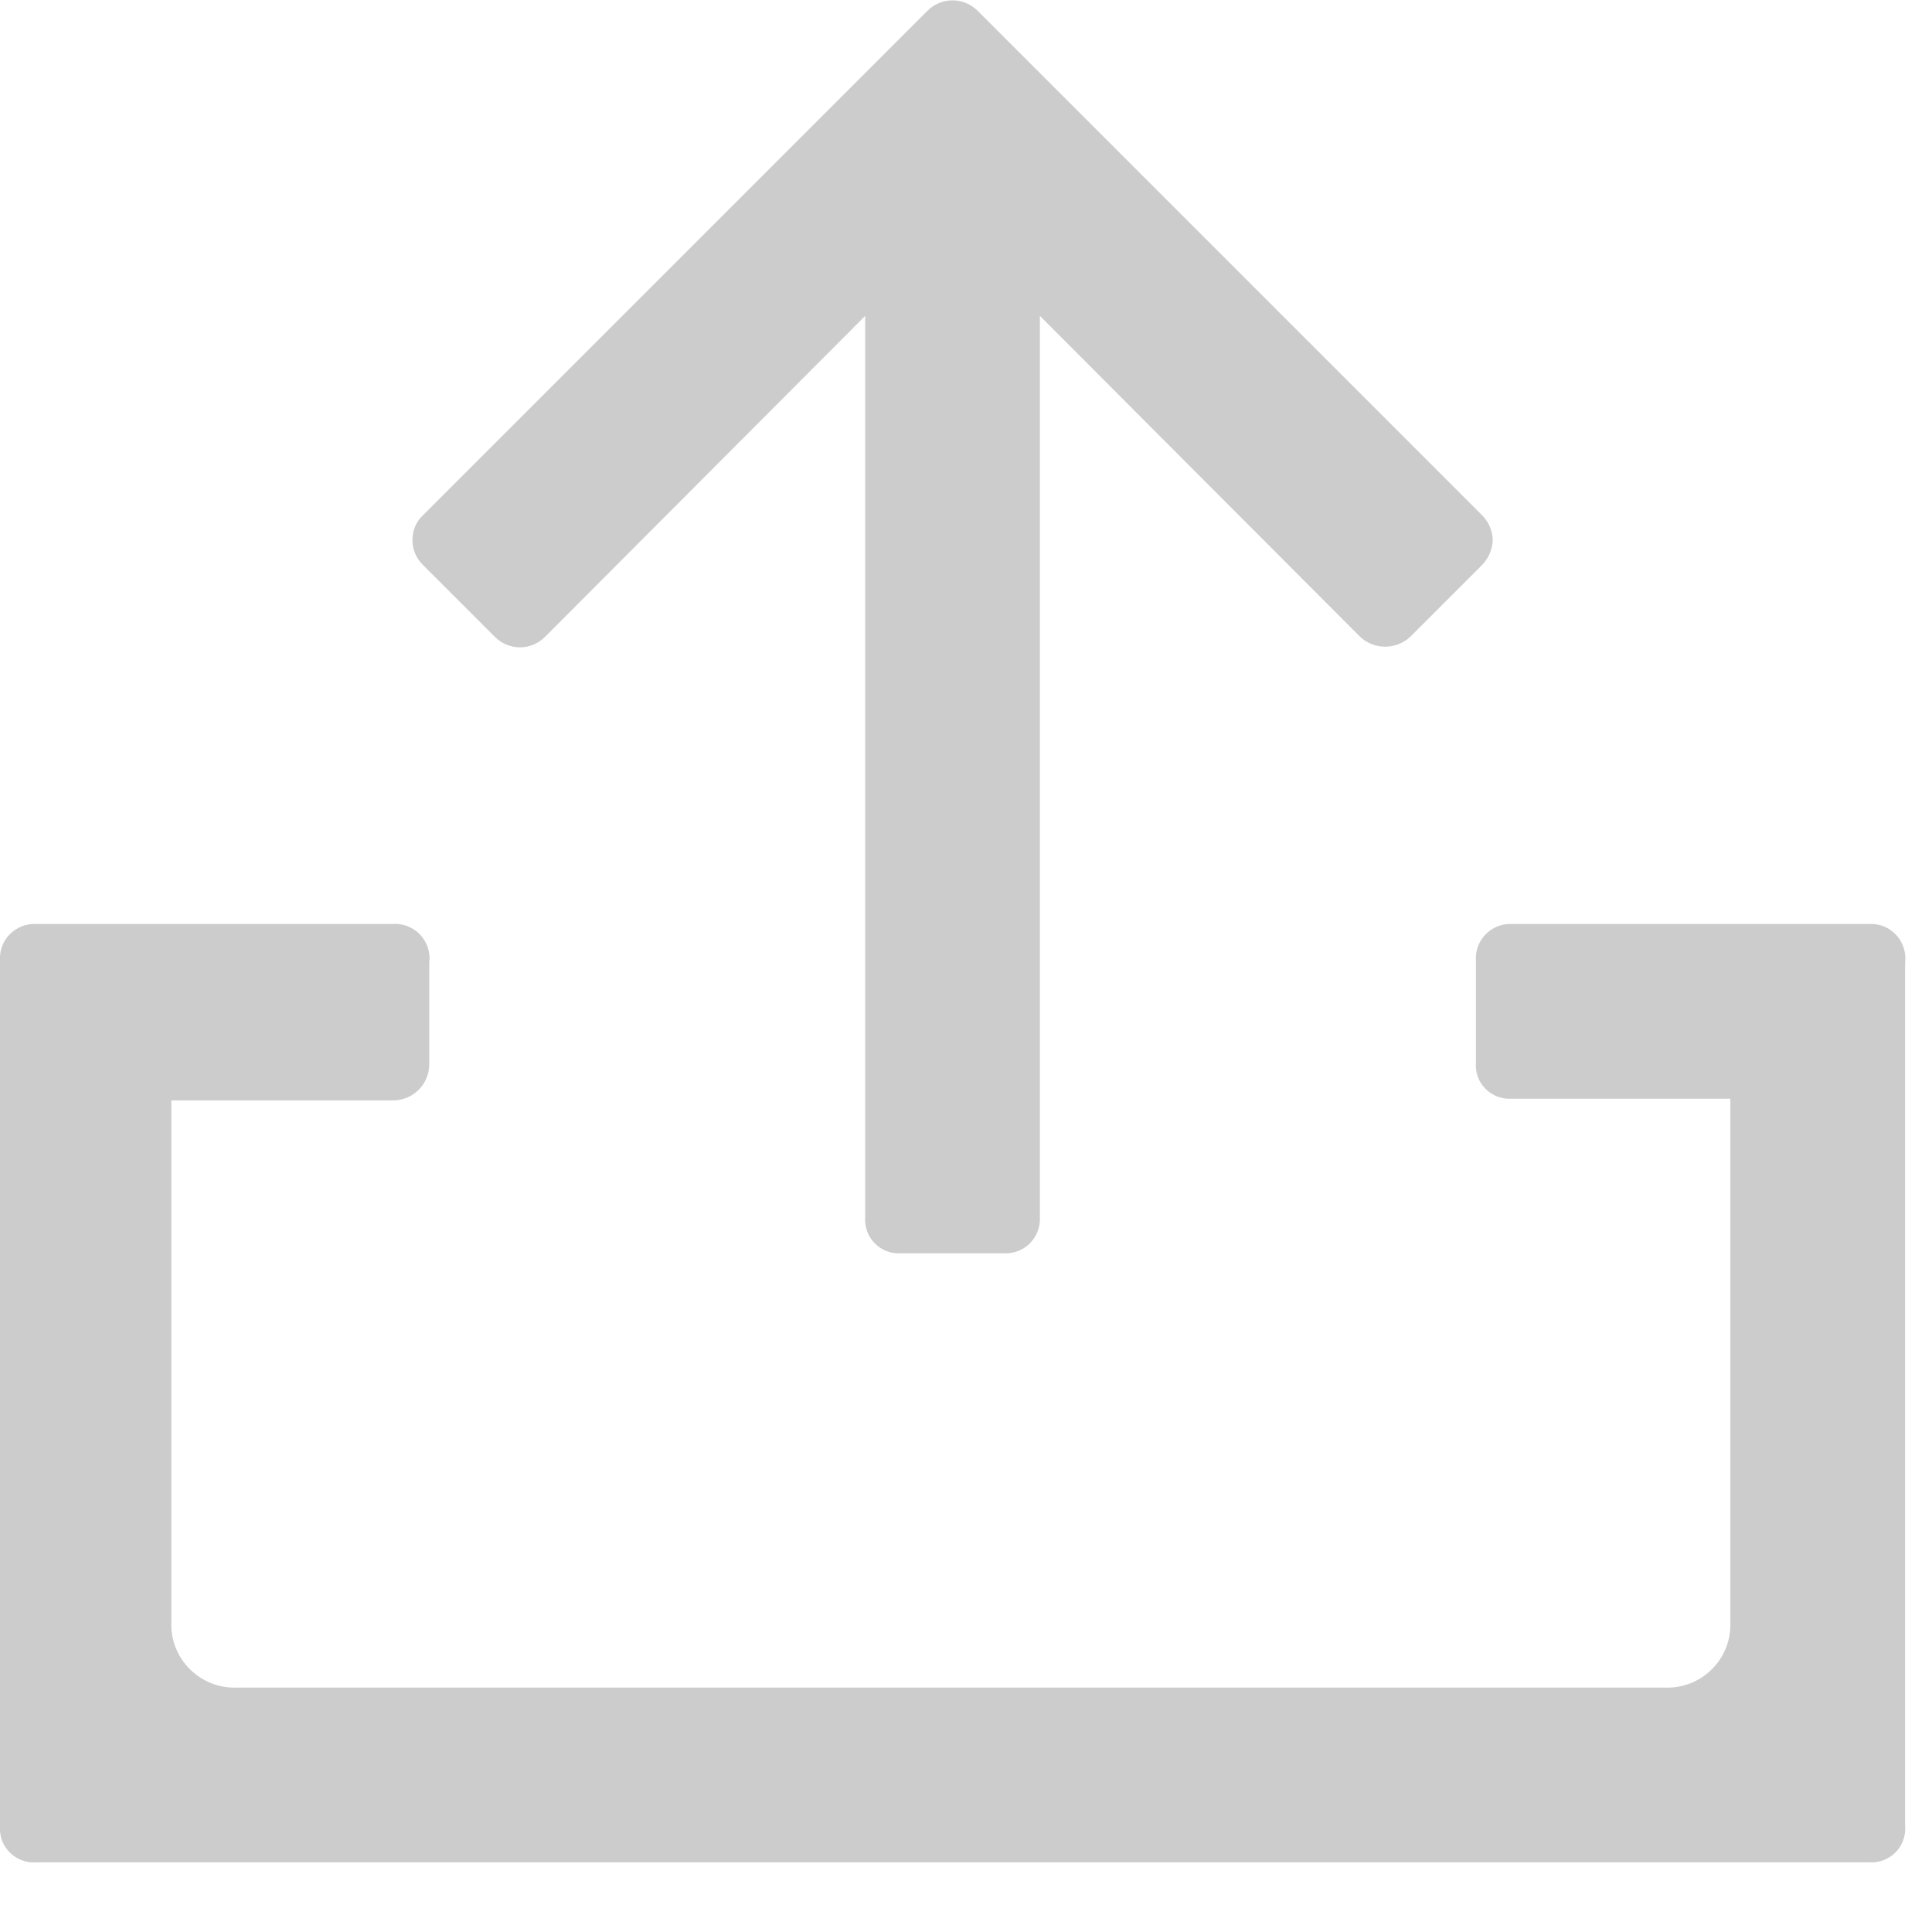 <?xml version="1.0" encoding="UTF-8"?>
<svg width="16px" height="16px" viewBox="0 0 16 16" version="1.1" xmlns="http://www.w3.org/2000/svg" xmlns:xlink="http://www.w3.org/1999/xlink">
    <!-- Generator: Sketch 63.1 (92452) - https://sketch.com -->
    <title>禁用-导出</title>
    <desc>Created with Sketch.</desc>
    <g id="页面-1" stroke="none" stroke-width="1" fill="none" fill-rule="evenodd">
        <g id="7.9”-iPad-mini" transform="translate(-698, -324)" fill="#CCCCCC" fill-rule="nonzero">
            <g id="禁用-导出" transform="translate(698, 324)">
                <path d="M12.362,4.473 C12.36,4.394 12.328,4.319 12.271,4.264 L8.097,0.09 C8.042,0.034 7.967,0.003 7.889,0.003 C7.81,0.003 7.735,0.034 7.68,0.09 L3.506,4.264 C3.447,4.317 3.414,4.394 3.416,4.473 C3.416,4.552 3.448,4.628 3.506,4.682 L4.097,5.273 C4.152,5.329 4.228,5.361 4.306,5.361 C4.385,5.361 4.46,5.329 4.515,5.273 L7.165,2.616 L7.165,10.08 C7.159,10.161 7.188,10.241 7.246,10.298 C7.303,10.356 7.383,10.385 7.464,10.379 L8.306,10.379 C8.388,10.385 8.468,10.356 8.527,10.299 C8.585,10.241 8.616,10.162 8.612,10.08 L8.612,2.616 L11.263,5.273 C11.38,5.383 11.562,5.383 11.68,5.273 L12.271,4.682 C12.327,4.626 12.359,4.551 12.362,4.473 Z" id="路径"></path>
                <path d="M15.478,7.652 L12.522,7.652 C12.44,7.648 12.36,7.679 12.303,7.738 C12.246,7.796 12.217,7.877 12.223,7.958 L12.223,8.8 C12.216,8.881 12.246,8.961 12.303,9.018 C12.361,9.076 12.441,9.105 12.522,9.099 L14.33,9.099 L14.33,13.433 C14.336,13.579 14.281,13.72 14.178,13.823 C14.075,13.926 13.933,13.982 13.788,13.976 L1.962,13.976 C1.816,13.982 1.675,13.926 1.572,13.823 C1.468,13.72 1.413,13.579 1.419,13.433 L1.419,9.113 L3.249,9.113 C3.329,9.115 3.407,9.084 3.465,9.028 C3.522,8.972 3.555,8.894 3.555,8.814 L3.555,7.972 C3.566,7.887 3.537,7.801 3.478,7.739 C3.419,7.677 3.334,7.645 3.249,7.652 L0.299,7.652 C0.217,7.648 0.138,7.679 0.08,7.738 C0.023,7.796 -0.006,7.877 3.83807569e-16,7.958 L3.83807569e-16,15.123 C-0.006,15.205 0.023,15.284 0.081,15.342 C0.138,15.399 0.218,15.429 0.299,15.423 L15.478,15.423 C15.559,15.429 15.639,15.399 15.697,15.342 C15.754,15.284 15.784,15.205 15.777,15.123 L15.777,7.972 C15.788,7.888 15.76,7.804 15.703,7.742 C15.645,7.68 15.563,7.647 15.478,7.652 Z" id="路径"></path>
            </g>
        </g>
    </g>
</svg>